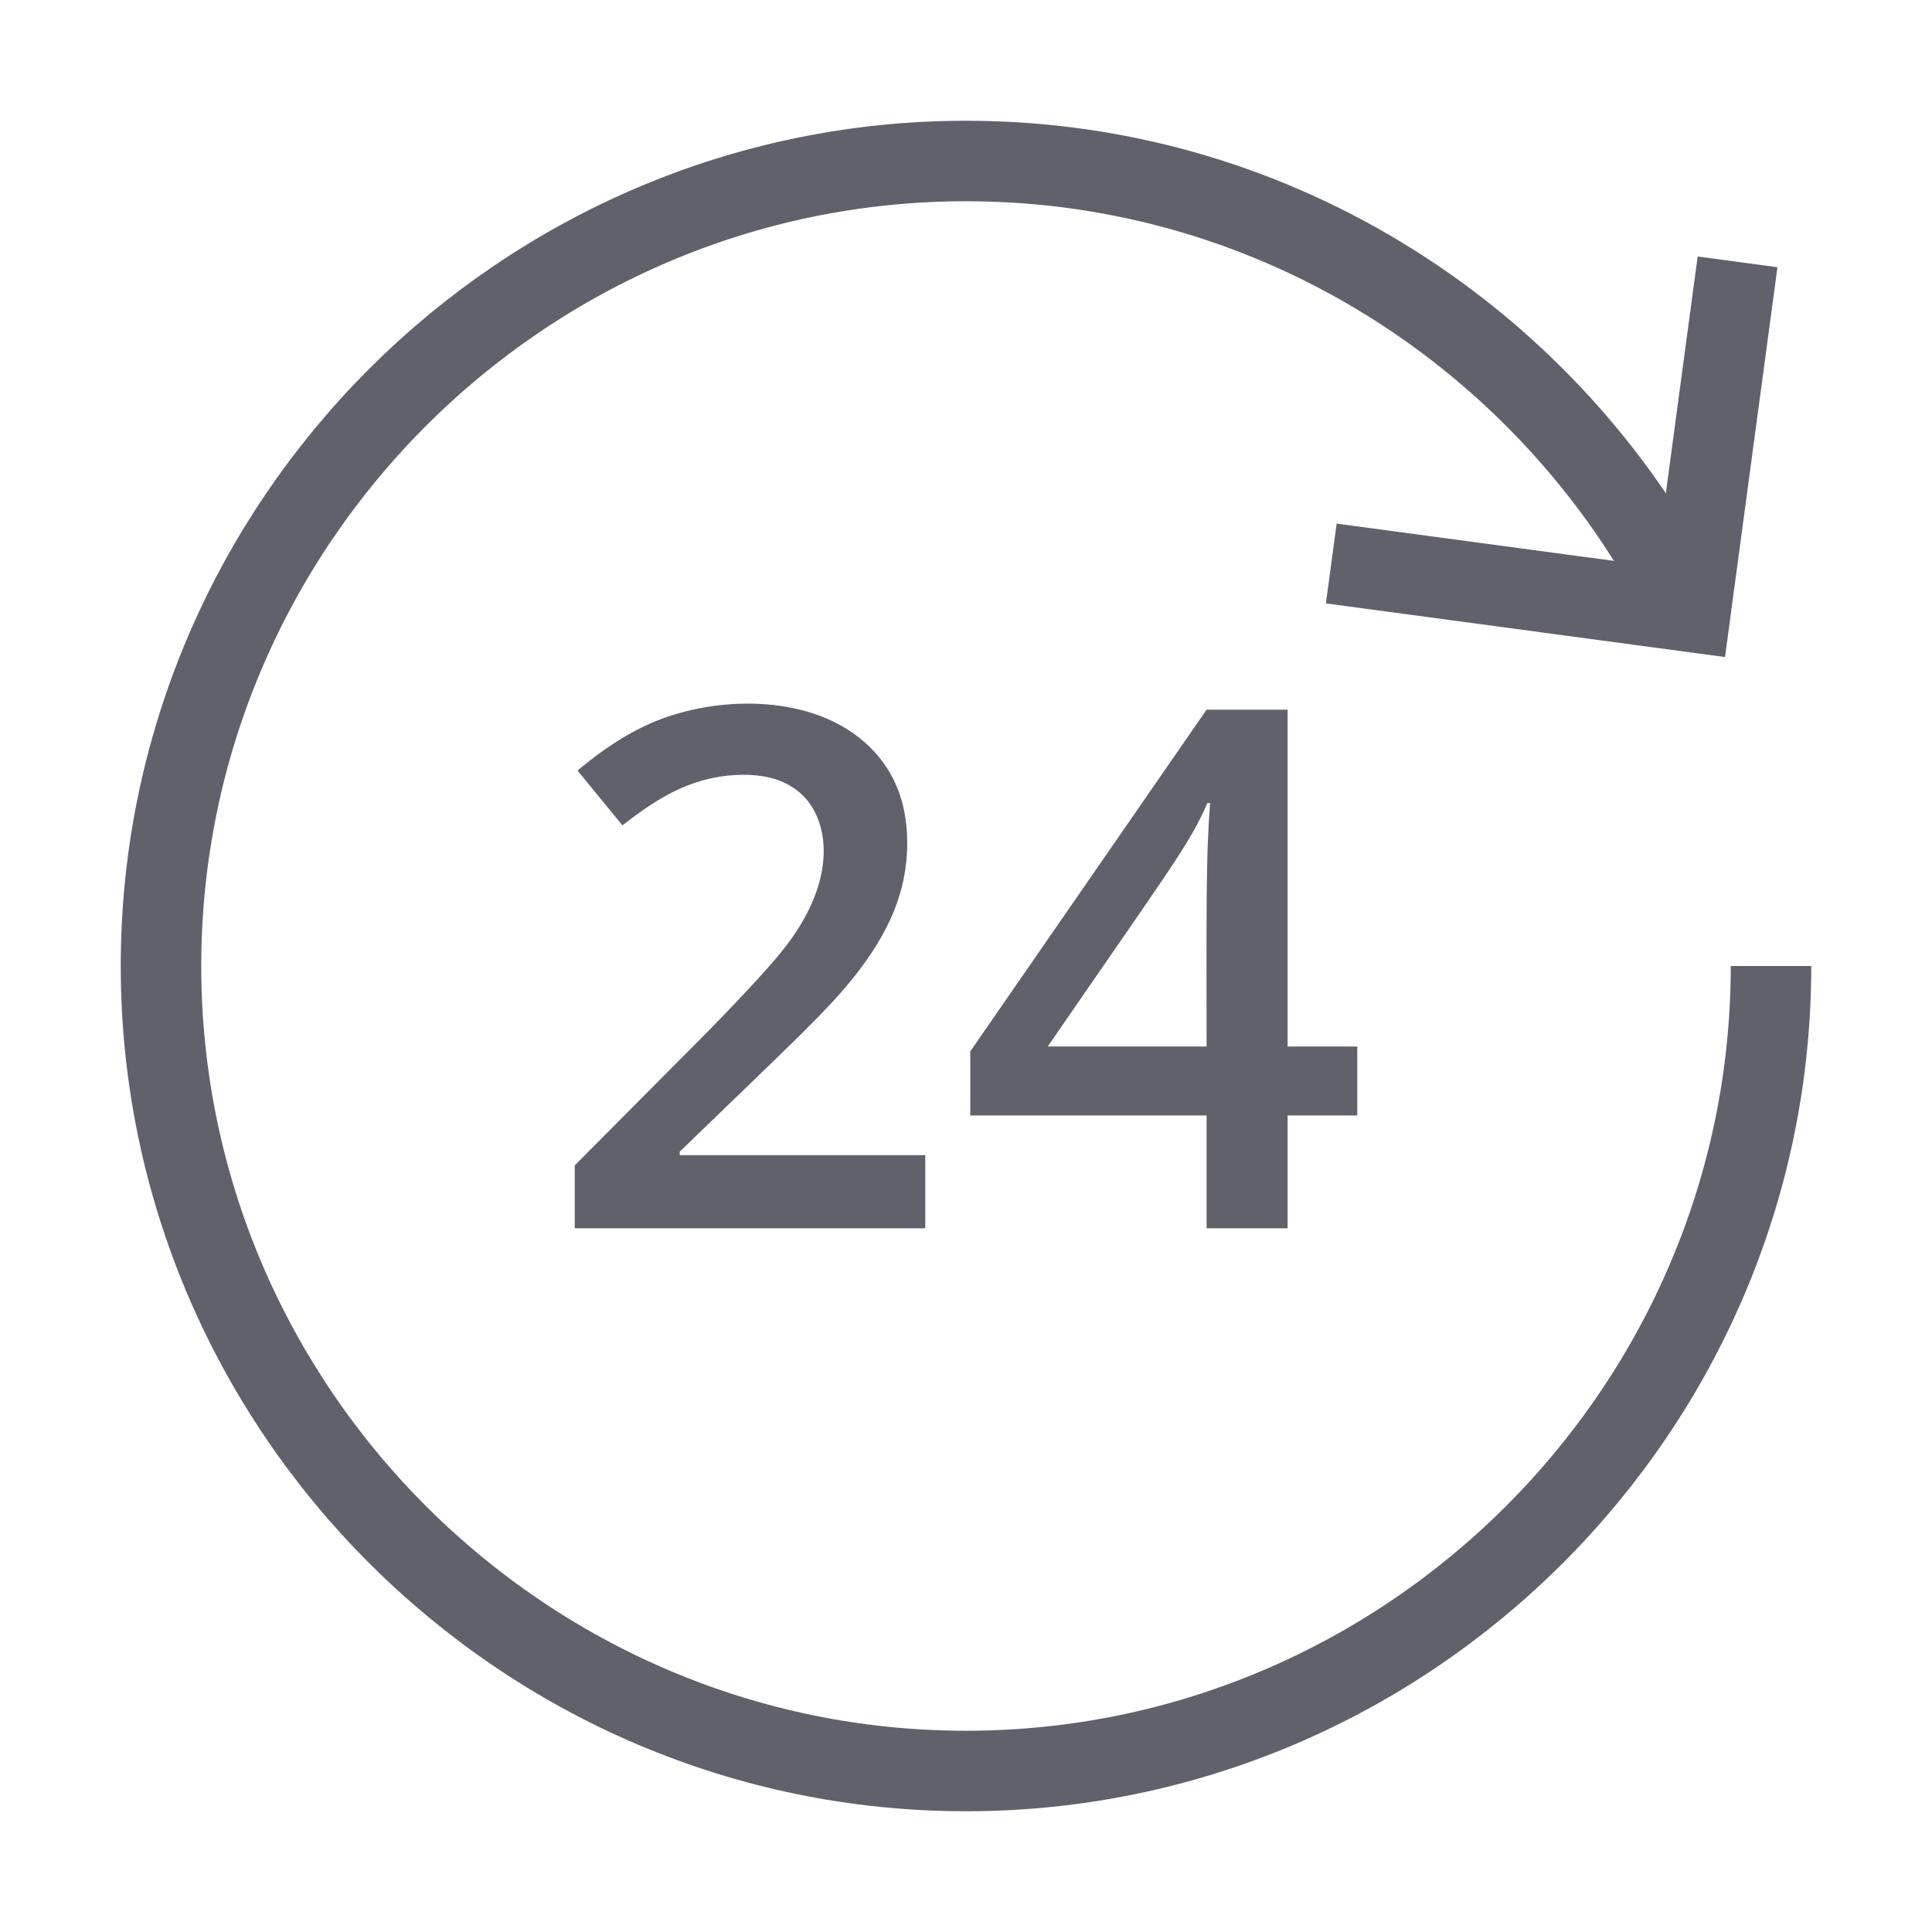 <svg xmlns="http://www.w3.org/2000/svg" height="48" width="48" viewBox="0 0 48 48"><path data-cap="butt" fill="none" stroke="#61616b" stroke-width="2" d="M44,24c0,11-9,20-20,20S4,35,4,24 S13,4,24,4c7.8,0,14.5,4.5,17.8,10.9"></path> <polyline fill="none" stroke="#61616b" stroke-width="2" points="43.169,6.506 42,15.2 33.075,14 "></polyline> <path data-color="color-2" data-stroke="none" fill="#61616b" d="M22.989,30.517h-8.71v-1.564l3.313-3.331c0.979-1.002,1.627-1.712,1.946-2.132 c1.3-1.702,1.037-3.124,0.396-3.739c-0.35-0.334-0.831-0.501-1.446-0.501c-1.199,0-2.078,0.513-3.023,1.257l-1.116-1.362 c0.715-0.604,1.409-1.031,2.083-1.283c1.552-0.58,3.72-0.575,5.027,0.559c0.721,0.623,1.081,1.463,1.081,2.518 c0,1.263-0.496,2.267-1.27,3.266c-0.71,0.909-1.617,1.73-4.382,4.407v0.088h6.1V30.517z" stroke-linejoin="miter" stroke="none"></path> <path data-color="color-2" data-stroke="none" fill="#61616b" d="M33.721,27.713h-1.731v2.804h-2.013v-2.804h-5.871v-1.591l5.871-8.49h2.013V26h1.731 V27.713z M29.977,26c0-3.334-0.02-4.696,0.088-6.047h-0.07c-0.424,1-0.94,1.649-3.964,6.047H29.977z" stroke-linejoin="miter" stroke="none"></path></svg>